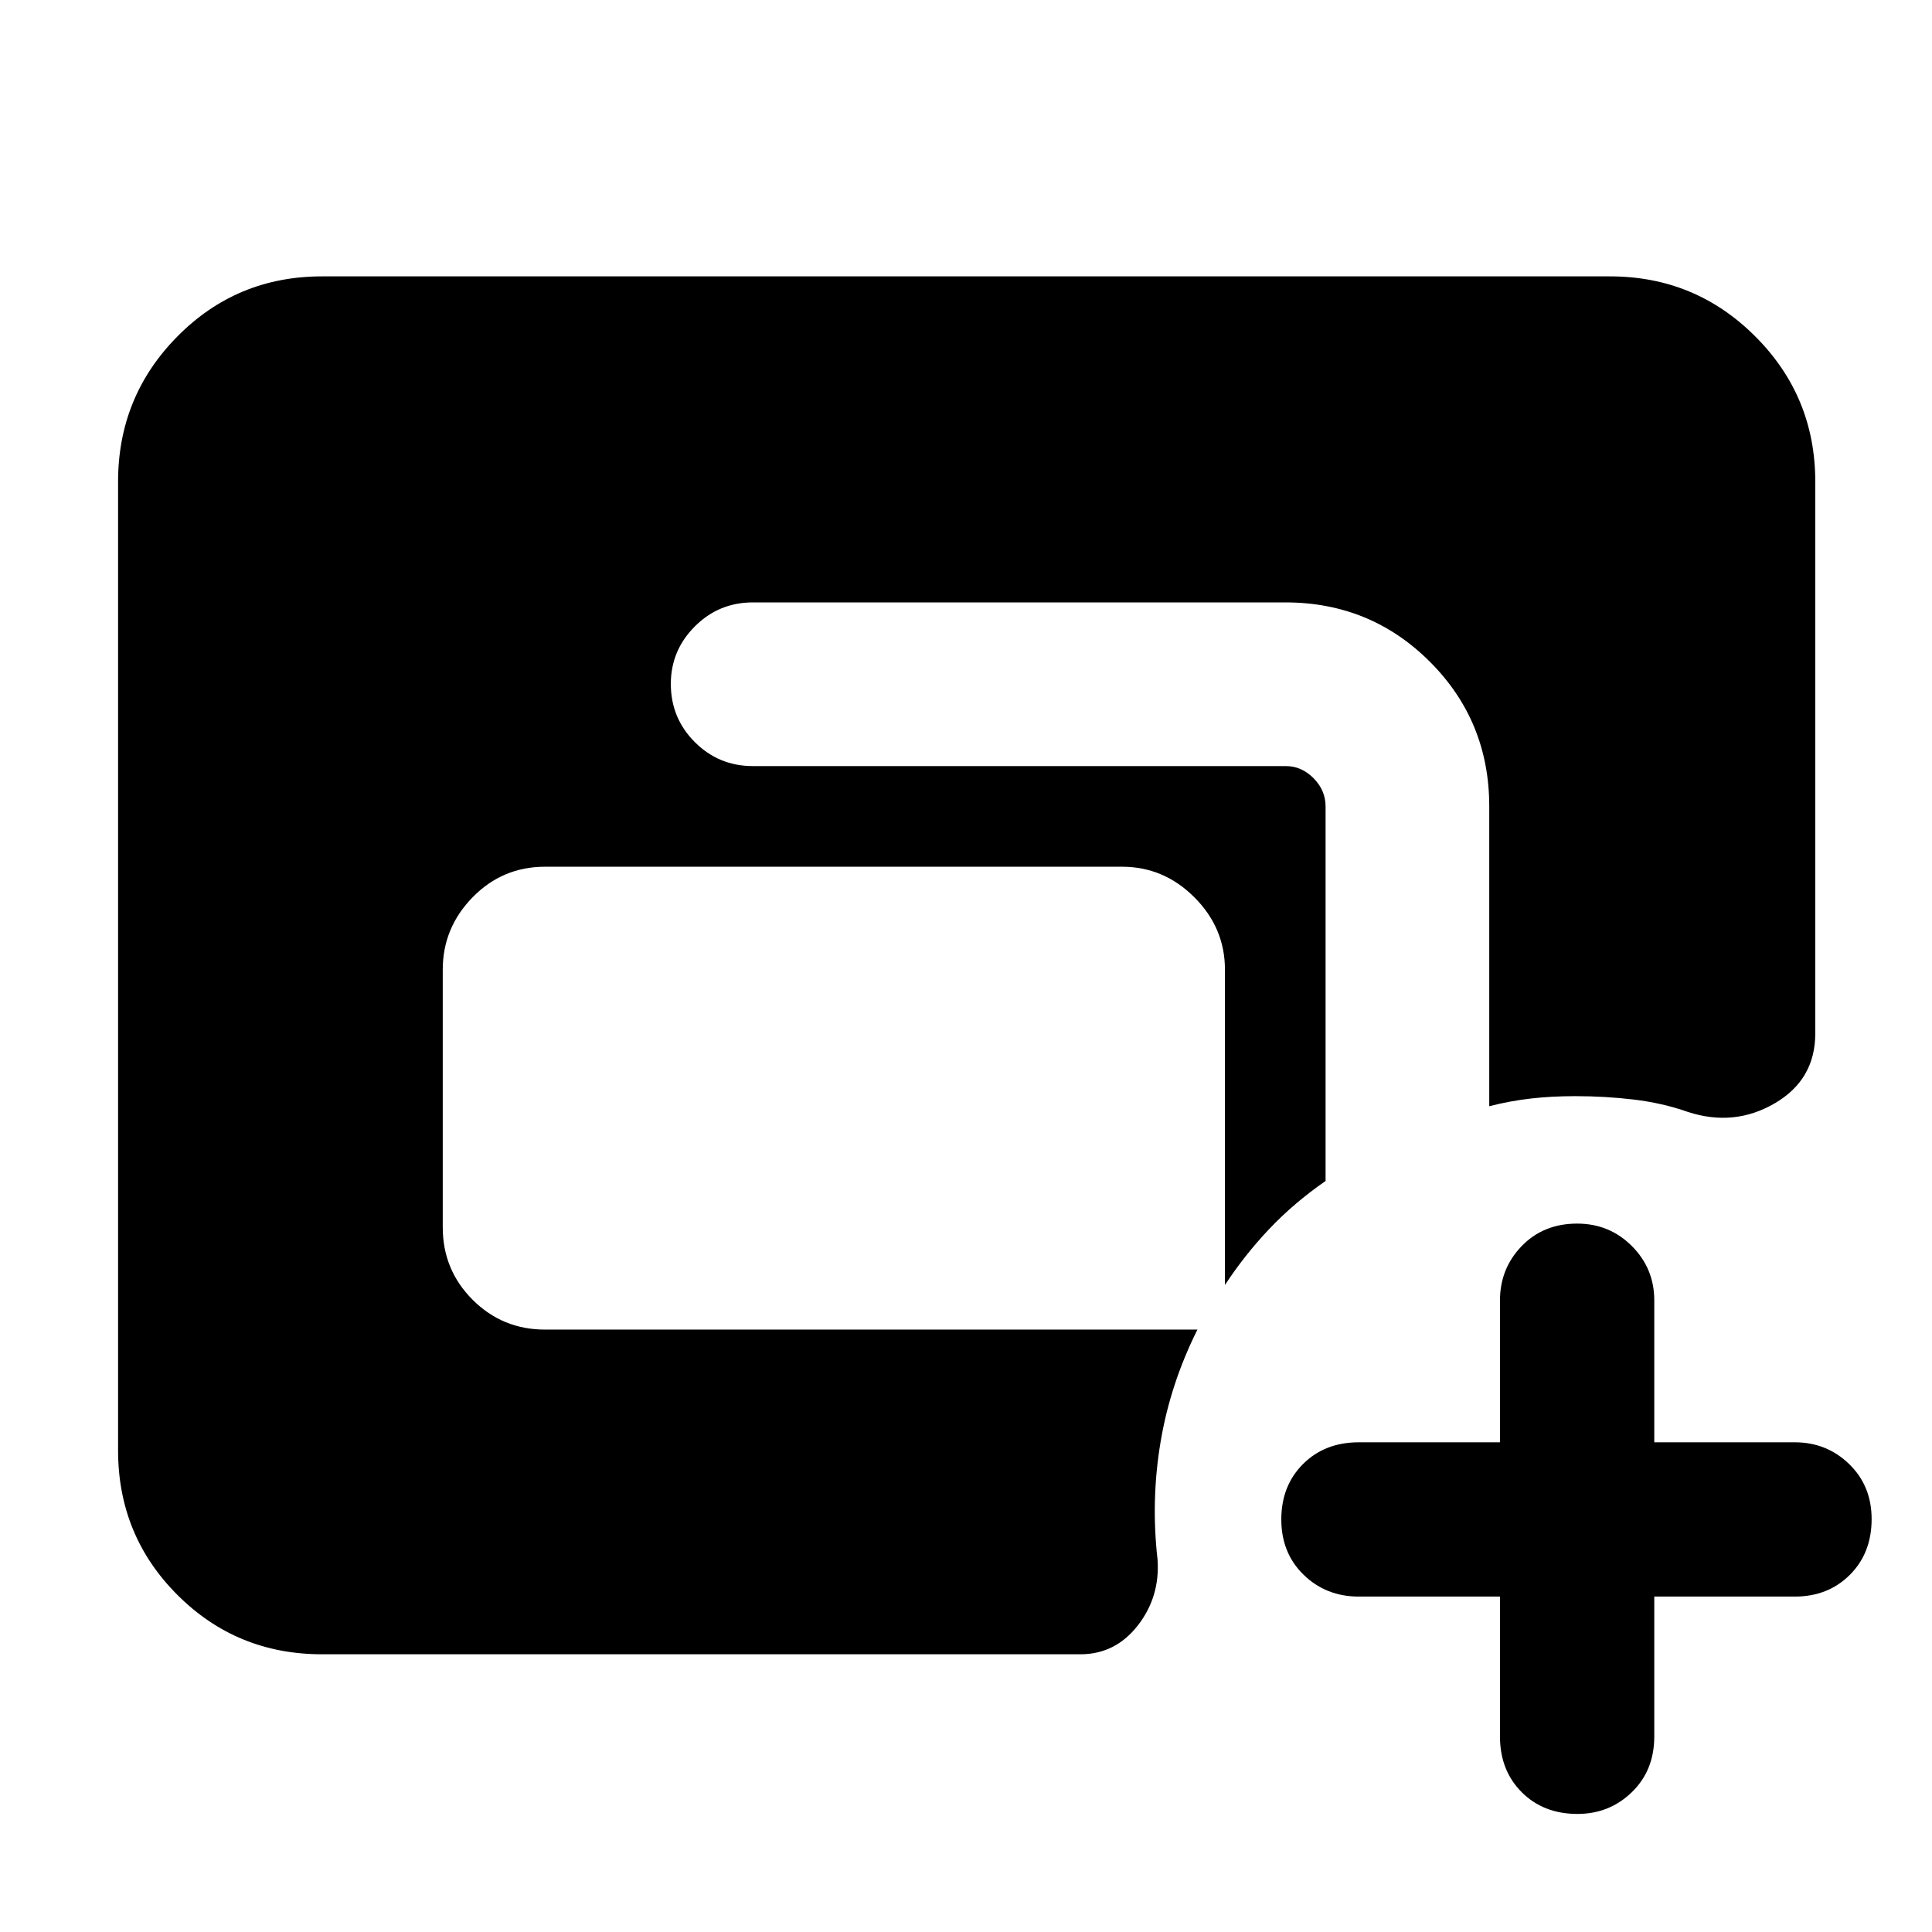 <svg xmlns="http://www.w3.org/2000/svg" height="40" viewBox="0 -960 960 960" width="40"><path d="M160-138q-42.35 0-71.84-29.49-29.49-29.49-29.49-71.84v-481.34q0-42.35 29.49-72.17 29.49-29.83 71.84-29.83h640q42.35 0 72.18 29.83Q902-763.02 902-720.67v274.17q0 23-20.17 34.75-20.16 11.75-43.16 4.25-12.64-4.44-26.88-6.14-14.24-1.69-29.12-1.69-11.47 0-21.81 1.16-10.35 1.17-20.86 3.84v-149q0-42.36-29.49-71.85-29.49-29.49-71.84-29.49h-264.5q-17 0-28.92 11.94-11.92 11.94-11.92 28.56 0 17 11.92 28.92 11.92 11.92 28.92 11.92h264.85q7.69 0 13.67 6.01 5.98 6.02 5.98 14.04v186.11q-15.61 10.79-27.92 23.77-12.31 12.98-22.08 27.9v-156.67q0-20.78-15.2-35.97-15.19-15.19-35.97-15.19H270.83q-21.16 0-36 15.19Q220-498.95 220-478.17v128q0 21.17 14.83 36 14.84 14.84 36 14.84H595q-13.5 26.99-18.33 55.91-4.84 28.92-1.5 58.25 1.33 18.58-9.82 32.88Q554.2-138 536.83-138H160Zm585.33-28.67h-70.16q-16.24 0-27.37-10.8-11.13-10.8-11.13-27.53t10.8-27.53q10.8-10.8 27.7-10.8h70.16v-70.5q0-15.85 10.8-27.01Q766.93-352 783.67-352q16.06 0 27.2 11.16Q822-329.68 822-313.83v70.5h69.83q15.85 0 27.01 10.82Q930-221.68 930-205.17q0 16.9-10.82 27.7-10.83 10.8-27.35 10.8H822v69.5q0 16.9-11.16 27.7t-27.01 10.8q-16.9 0-27.7-10.8t-10.8-27.7v-69.5Z"/></svg>